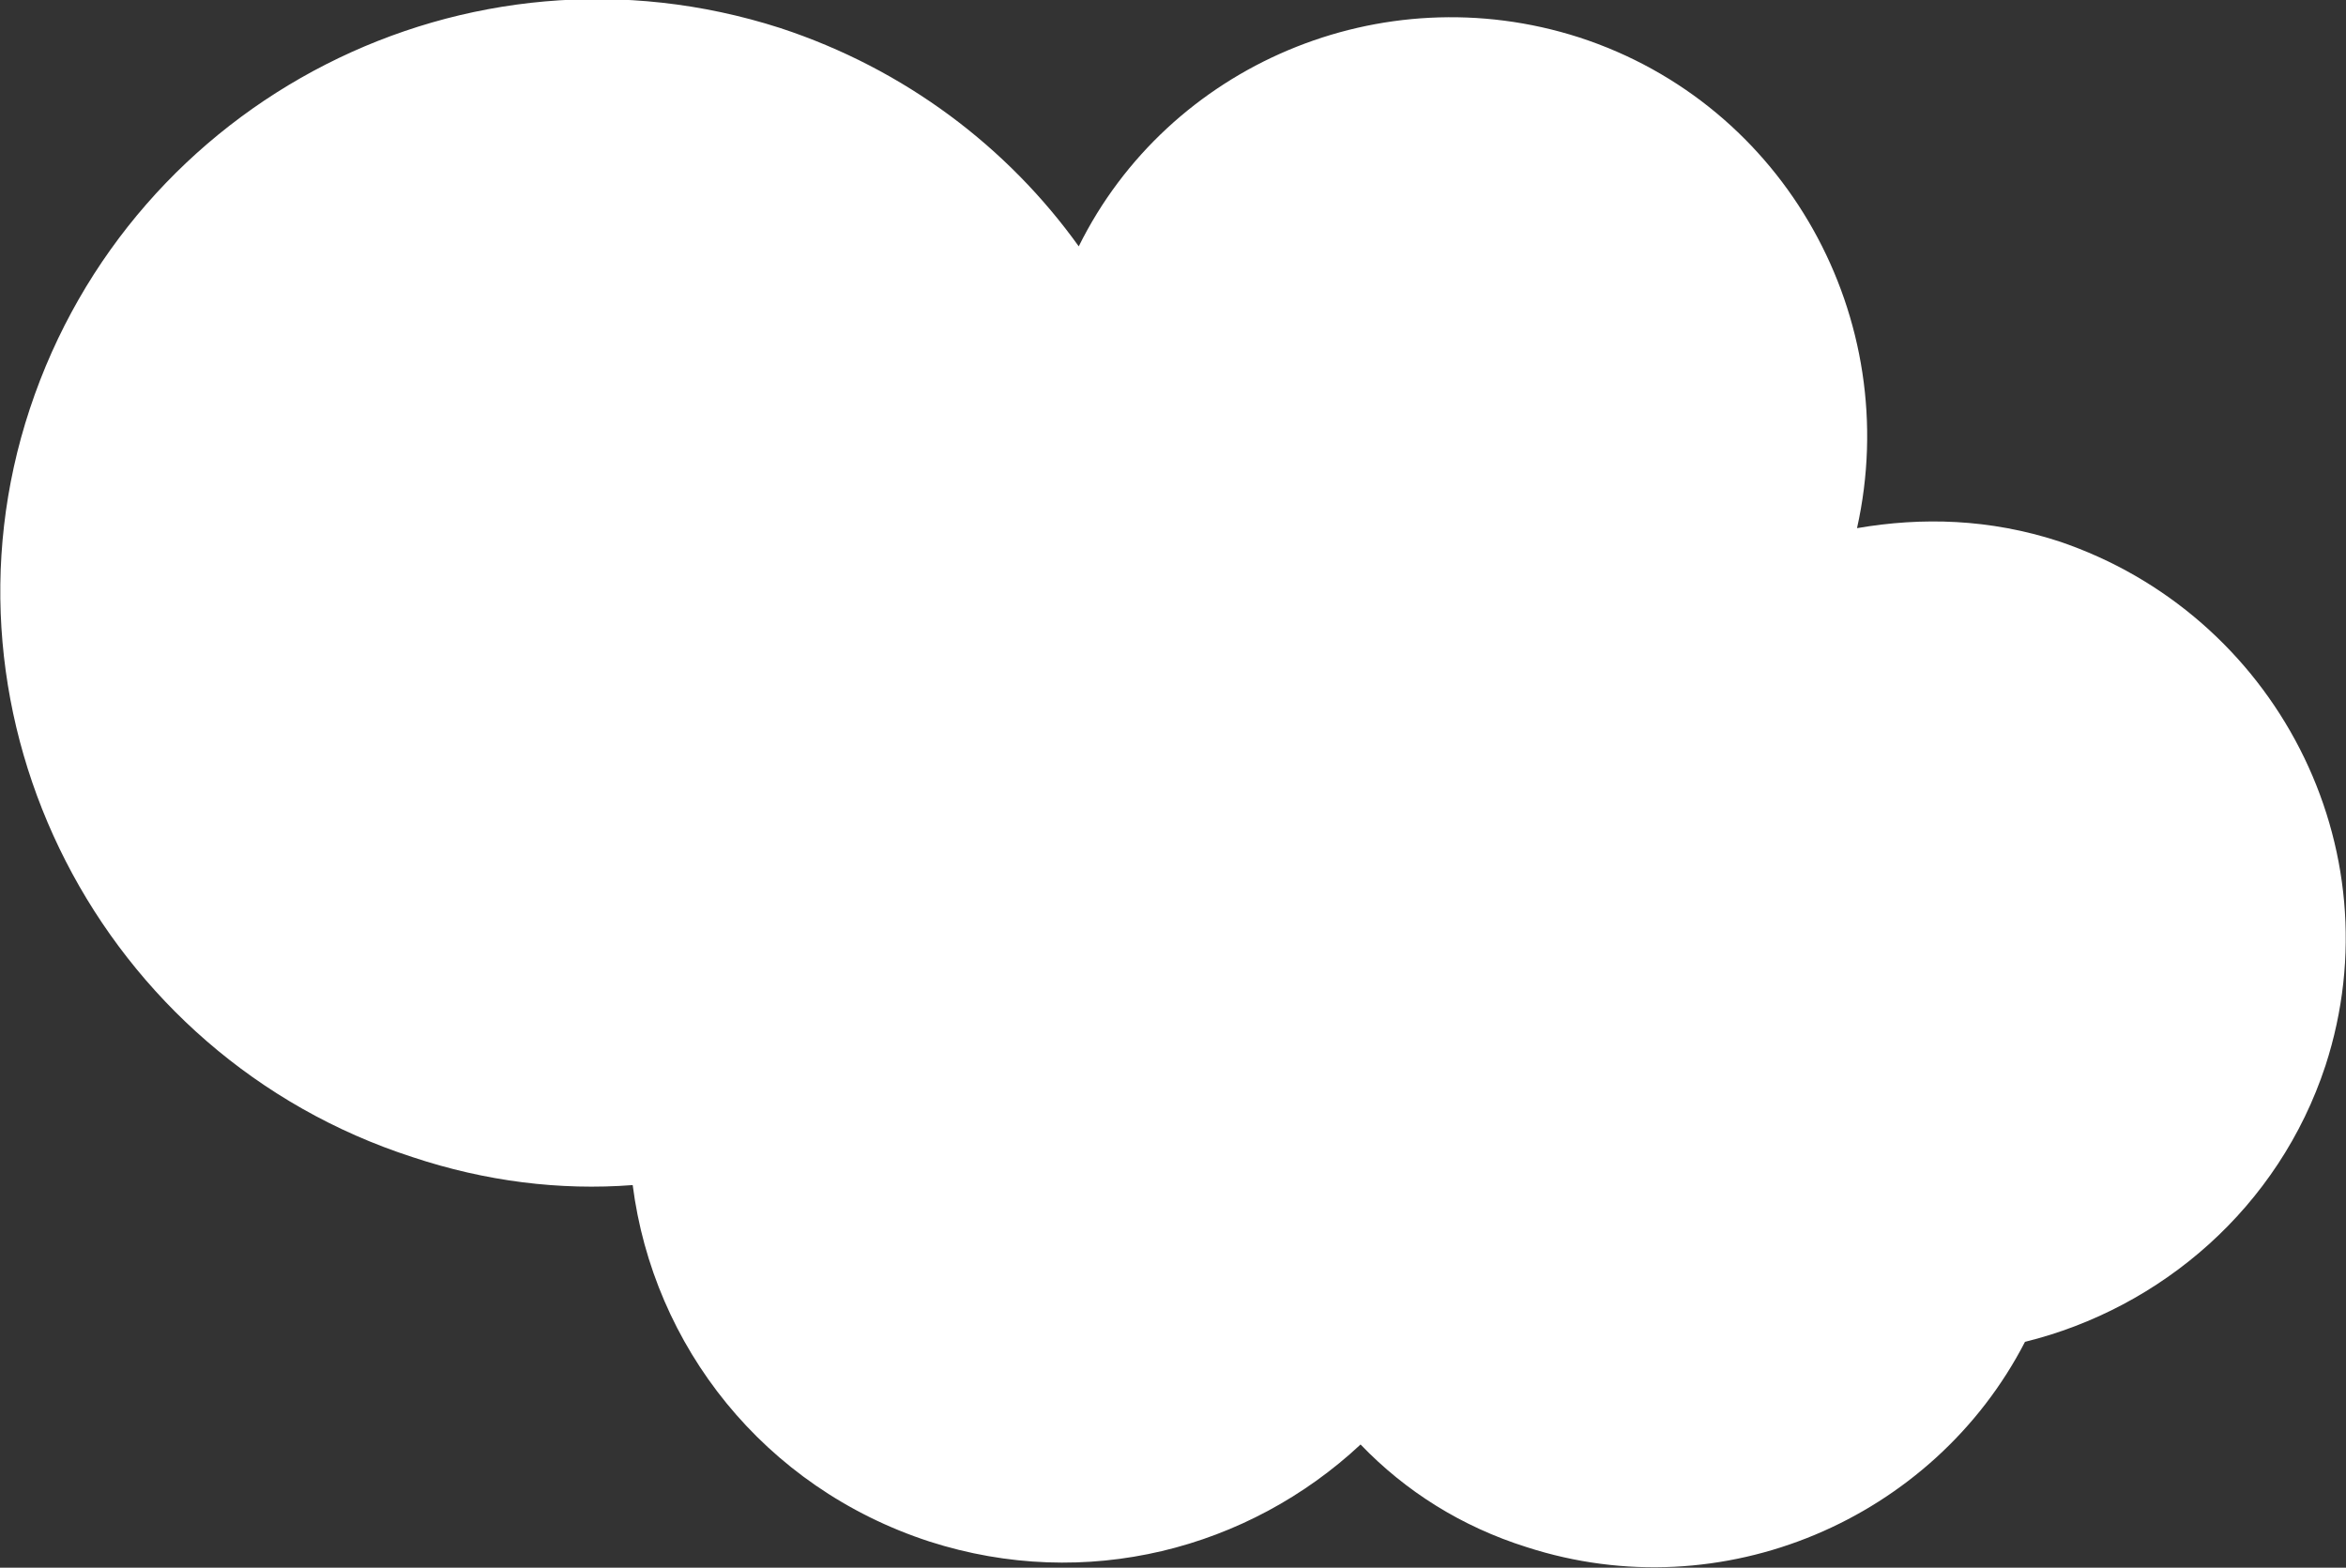 <?xml version="1.0" encoding="utf-8"?>
<!-- Generator: Adobe Illustrator 27.9.0, SVG Export Plug-In . SVG Version: 6.00 Build 0)  -->
<svg version="1.1" id="Camada_1" xmlns="http://www.w3.org/2000/svg" xmlns:xlink="http://www.w3.org/1999/xlink" x="0px" y="0px"
	 viewBox="0 0 125.7 84" style="enable-background:new 0 0 125.7 84;" xml:space="preserve">
<rect x="0" y="0" width="125.7" height="84" fill="#333333" stroke="none"/>
<style type="text/css">
	.st0{fill:#FFFFFF;}
</style>
<g>
	<g>
		<g>
			<path class="st0" d="M22.1,62c3.9,1.3,7.9,1.8,11.8,1.5c1.1,8.6,7,16.2,15.9,19.1c8.4,2.7,17.1,0.4,23.1-5.2
				c2.4,2.5,5.4,4.4,8.9,5.5c10.5,3.4,21.8-1.5,26.7-11c7.3-1.8,13.6-7.2,16.1-14.8c3.8-11.7-2.7-24.2-14.3-28.1
				c-3.7-1.2-7.3-1.3-10.8-0.7C102,17.1,95.7,5.6,84.6,2C74-1.4,62.6,3.5,57.8,13.2c-3.8-5.3-9.3-9.5-16-11.7
				C25-3.9,7.1,5.3,1.6,21.9S5.4,56.6,22.1,62z"/>
		</g>
	</g>
</g>
</svg>
